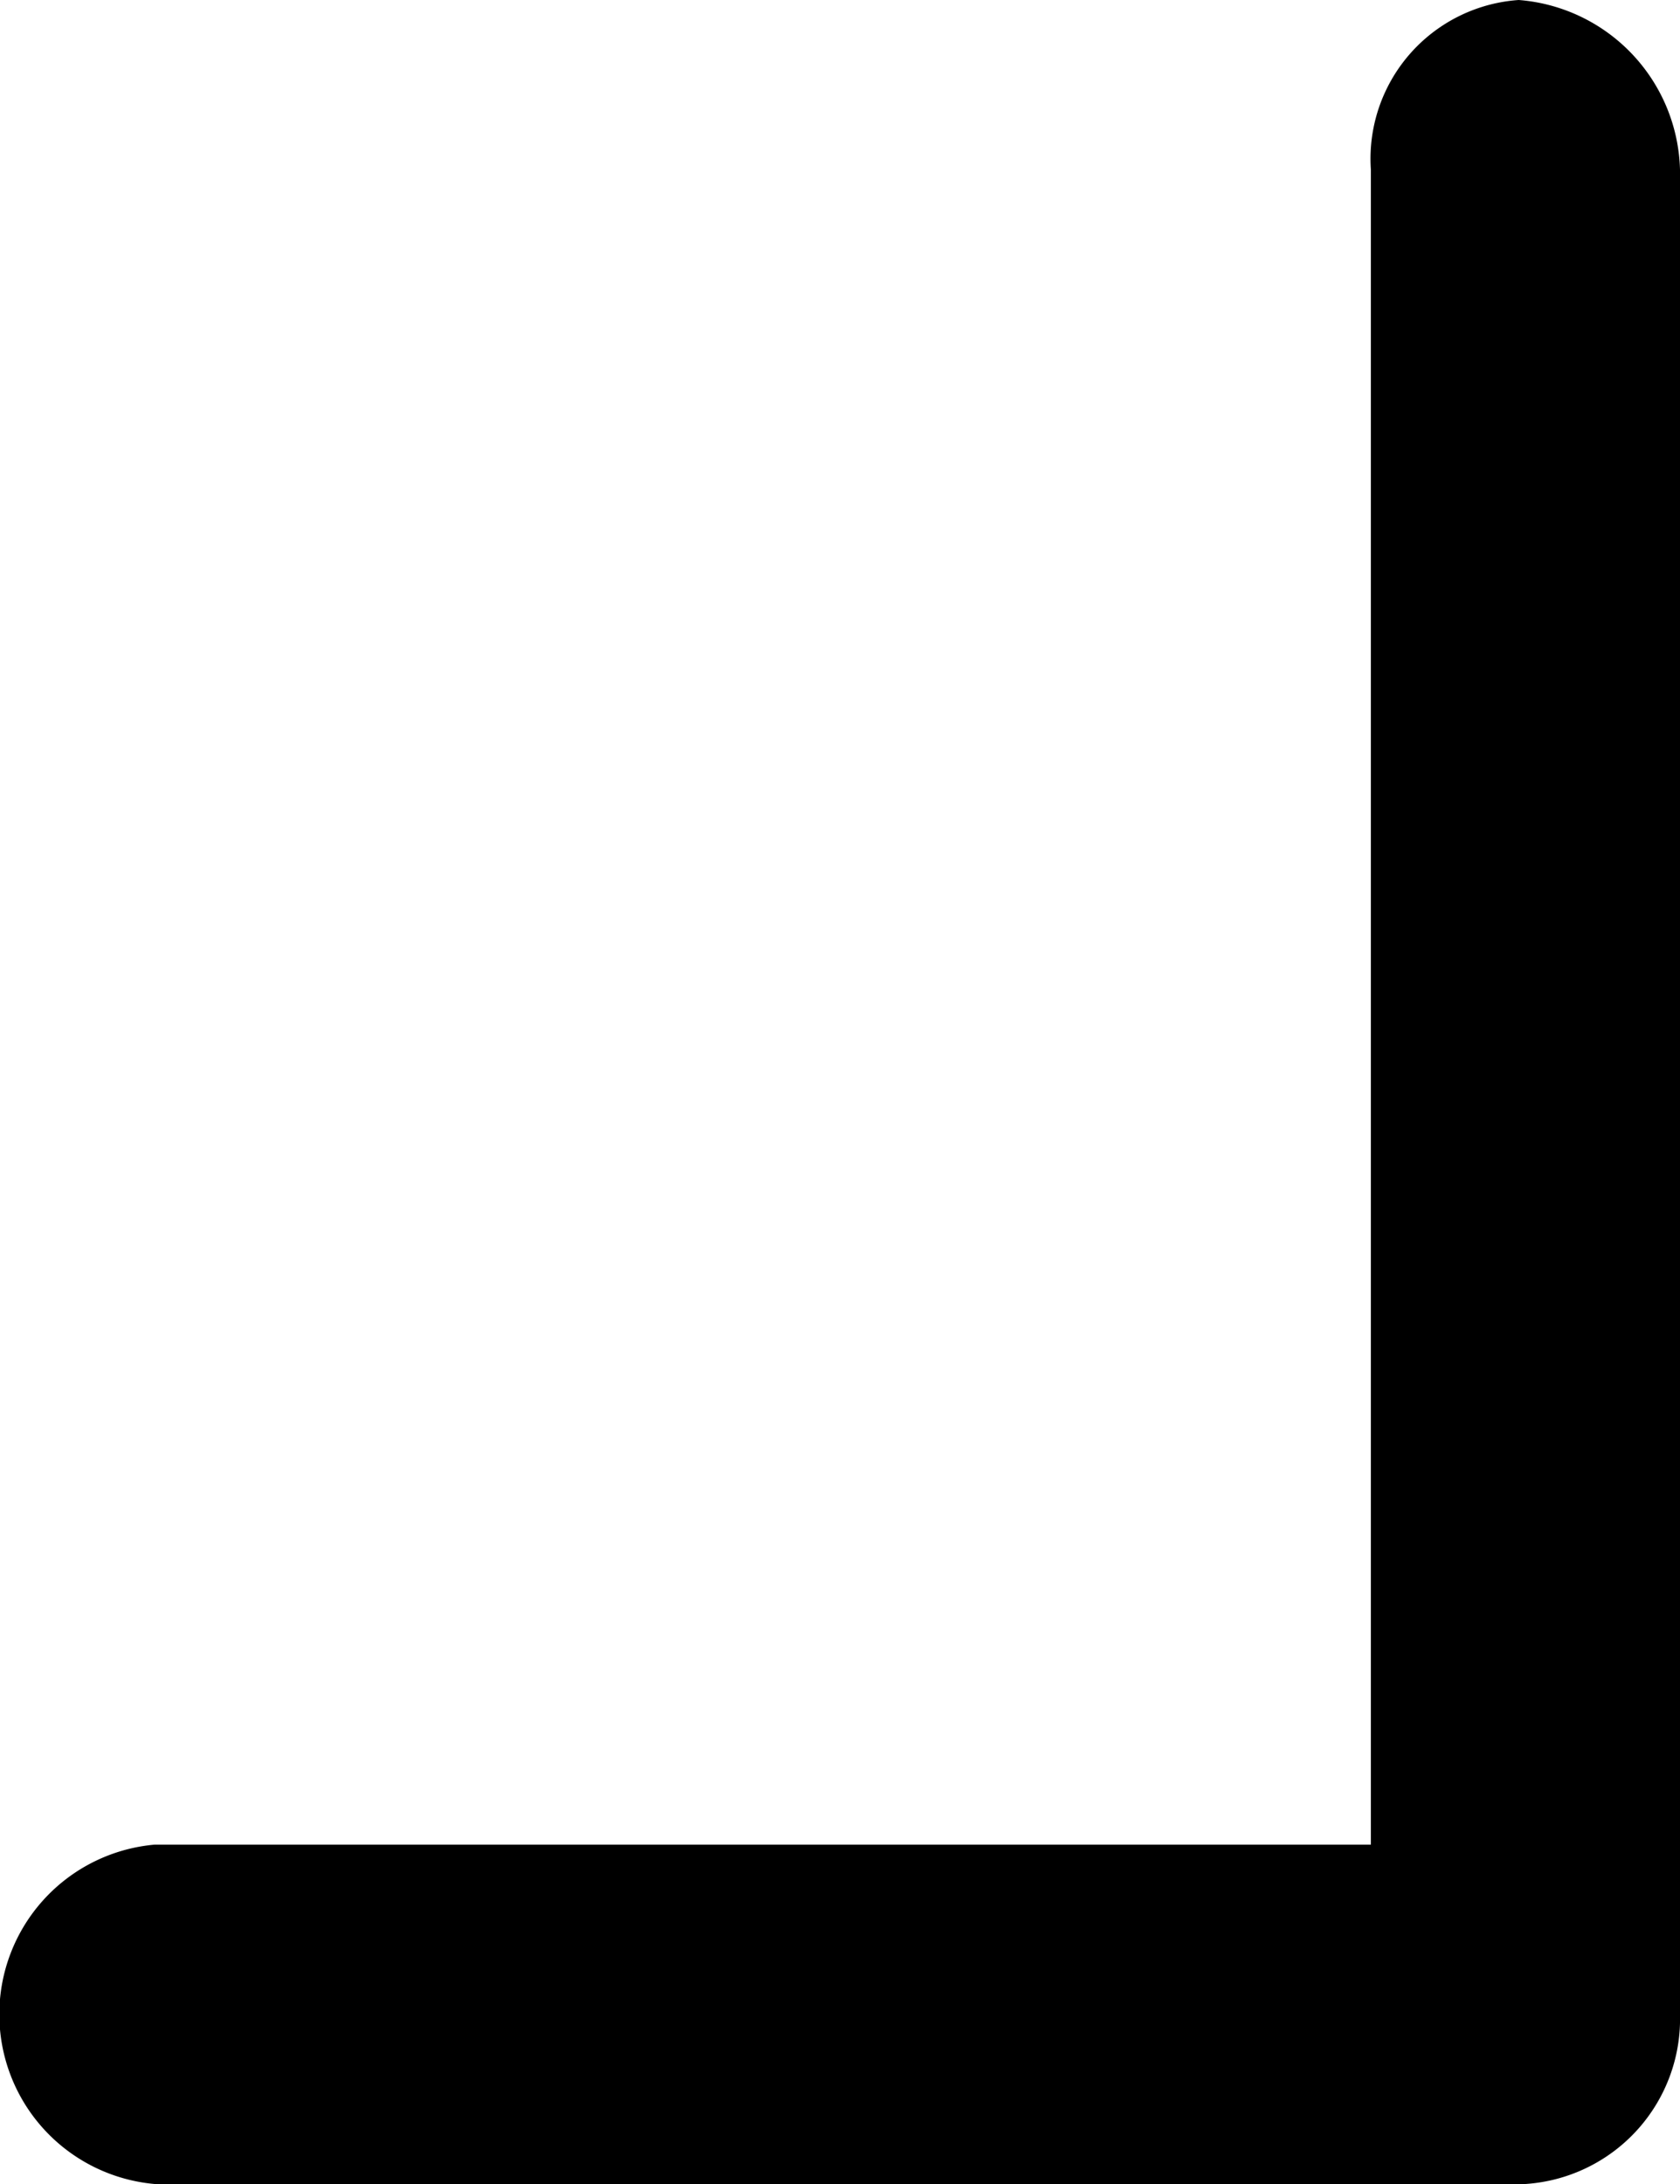 <svg xmlns="http://www.w3.org/2000/svg" width="10" height="13" viewBox="0 0 10 13">
<defs>
    <style>
      .cls-1 {
        fill-rule: evenodd;
      }
    </style>
  </defs>
  <path id="Time" class="cls-1" d="M1419.51,2006a0.947,0.947,0,0,0-.88,1.01v9.97h-7.24a1.014,1.014,0,0,0,0,2.02h8.16a0.985,0.985,0,0,0,.92-1.01v-10.98a1.041,1.041,0,0,0-.96-1.01h0Z" transform="translate(-1410.47 -2006)"/>
</svg>
